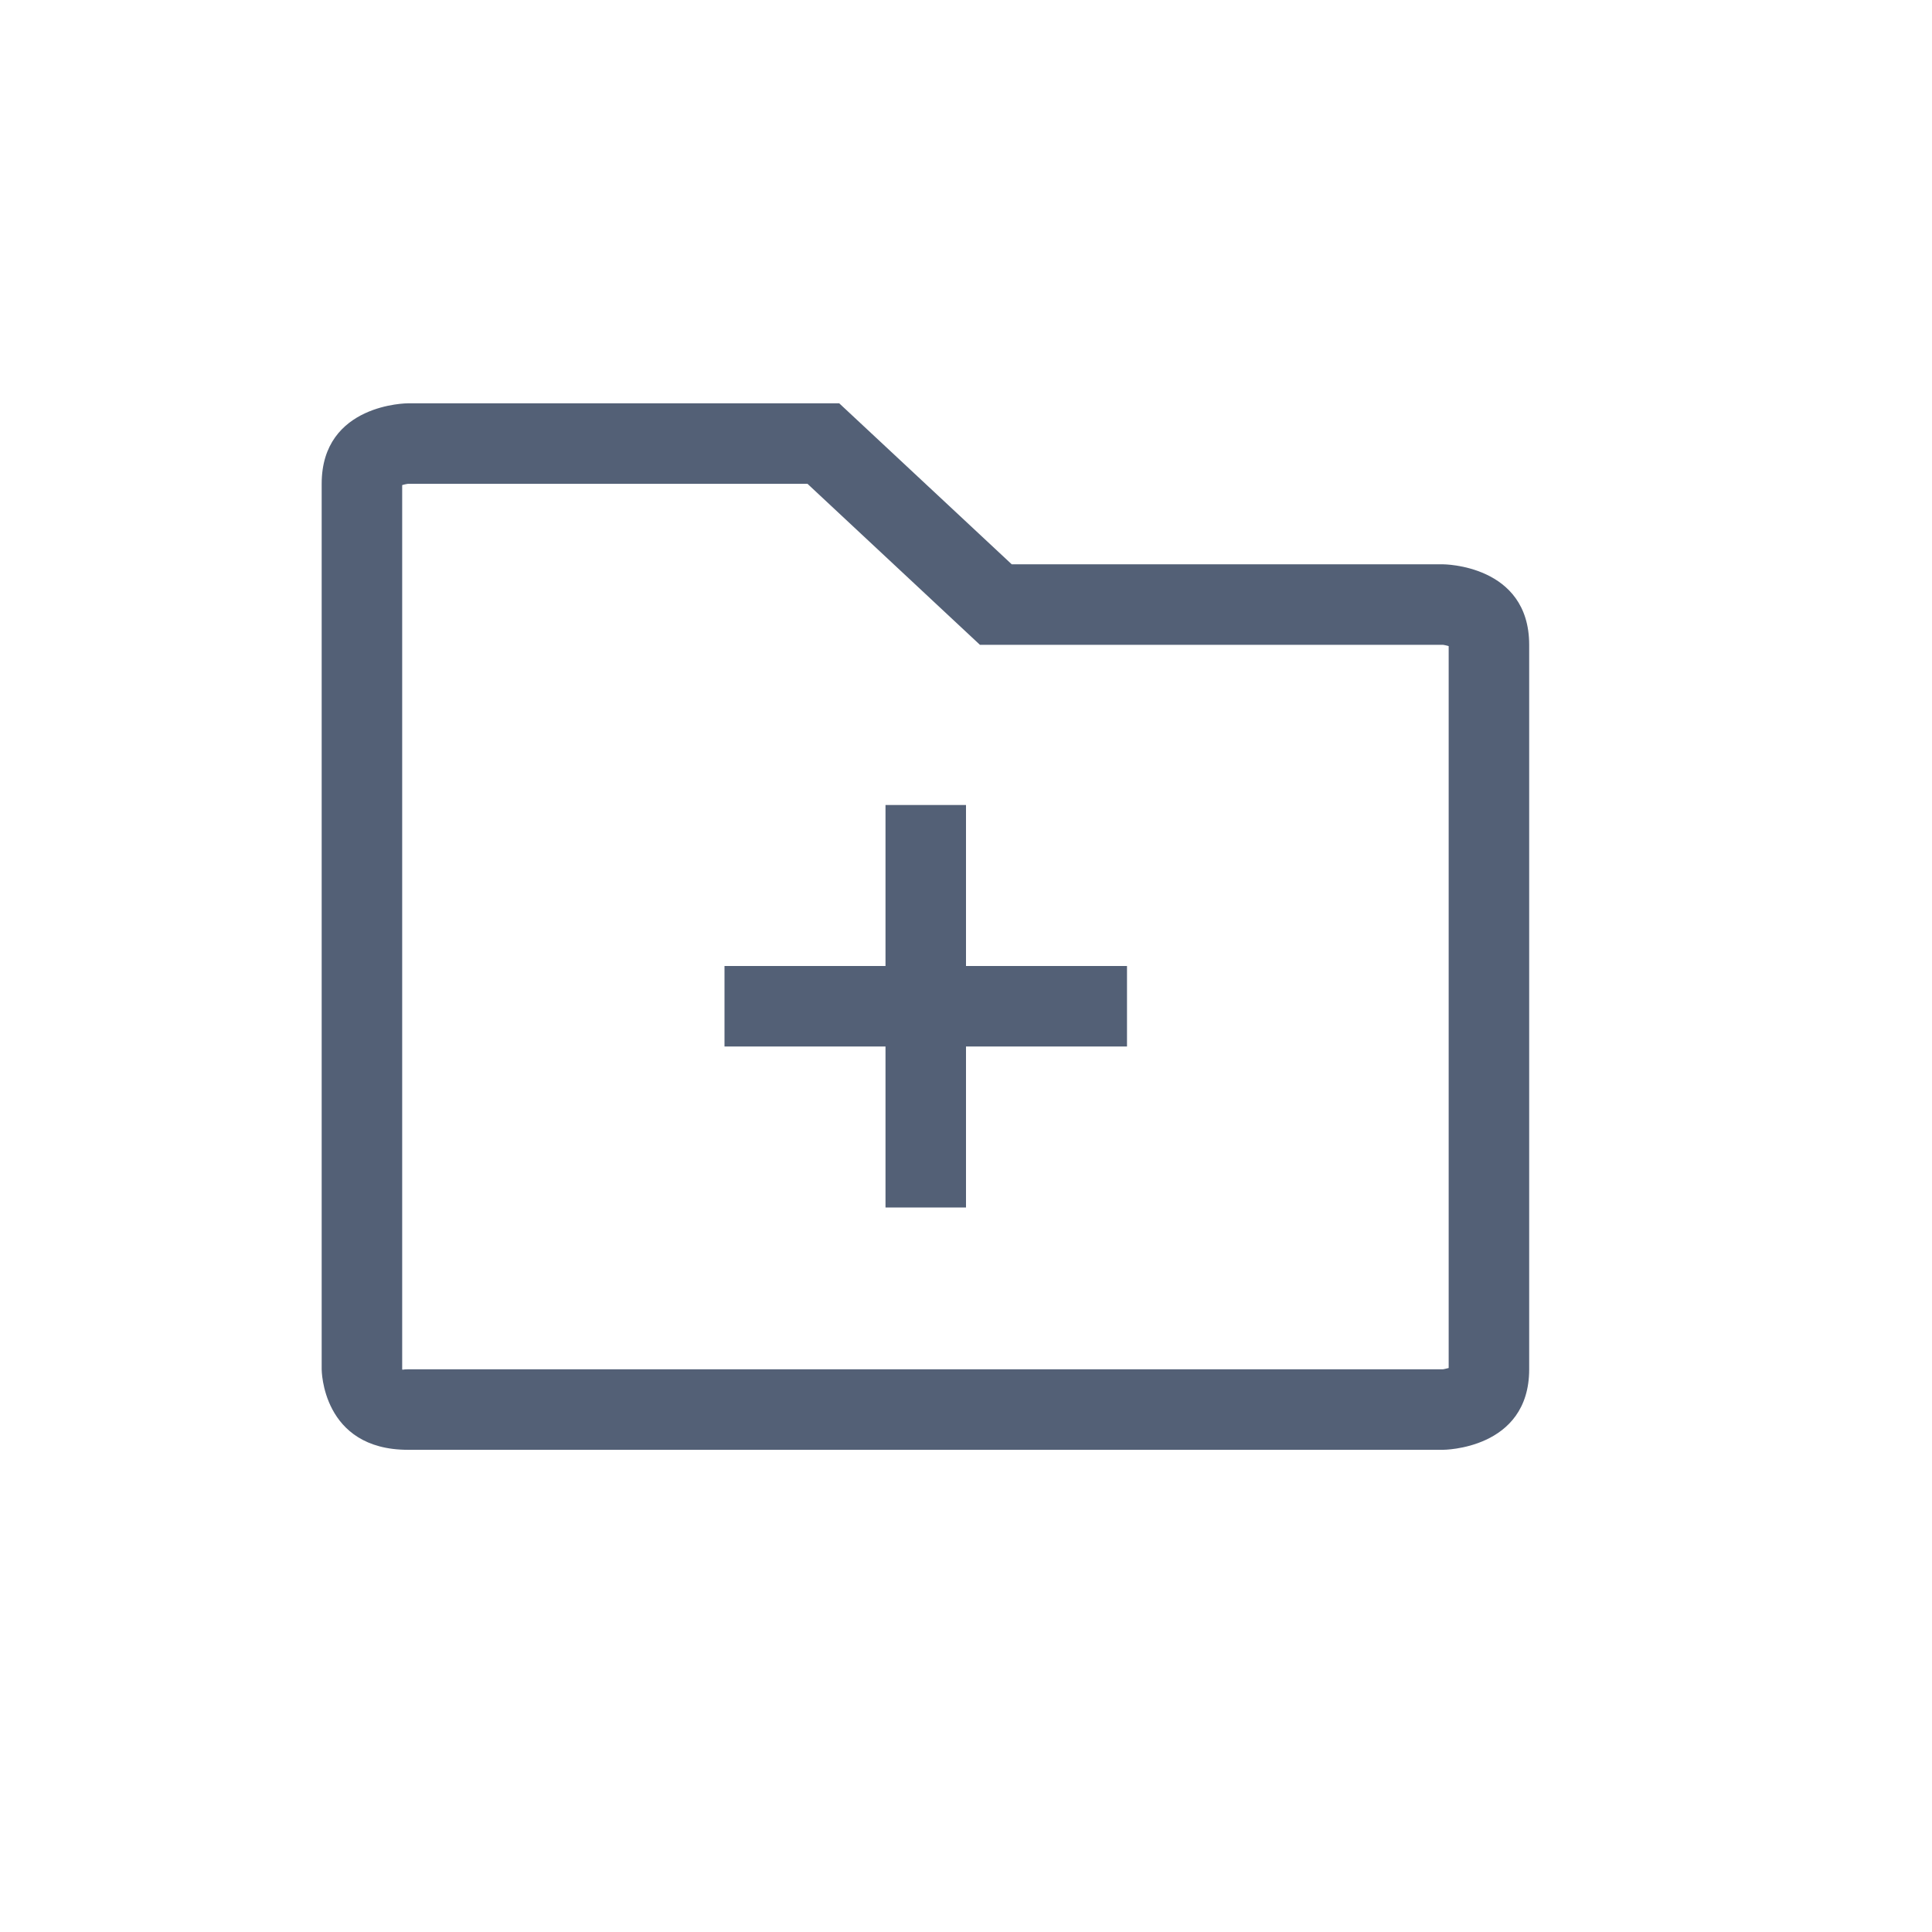 <svg xmlns="http://www.w3.org/2000/svg" width="24" height="24" viewBox="0 0 24 24">
  <g fill="#536076" transform="translate(3 5)">
    <path d="M1.996,1.026 L1.996,12.01 C1.999,12.021 2,12.01 2.068,12.01 L14.925,12.01 C14.925,12.01 14.96,12.004 14.996,11.994 L14.996,3.026 C14.96,3.015 14.925,3.01 14.925,3.01 L9.173,3.01 L7.031,1.01 L2.068,1.01 C2.067,1.01 2.032,1.015 1.996,1.026 Z M1.955,1.041 C1.955,1.041 1.956,1.039 1.959,1.035 L1.955,1.041 Z M0.996,1.01 C0.996,0.01 2.068,0.01 2.068,0.01 L7.425,0.01 L9.568,2.01 L14.925,2.01 C14.925,2.01 15.996,2.01 15.996,3.01 L15.996,12.01 C15.996,13.01 14.925,13.01 14.925,13.01 L2.068,13.01 C0.996,13.01 0.996,12.01 0.996,12.01 L0.996,1.01 Z"/>
    <polygon points="8 5 9 5 9 7 11 7 11 8 9 8 9 10 8 10 8 8 6 8 6 7 8 7"/>
  </g>
</svg>
